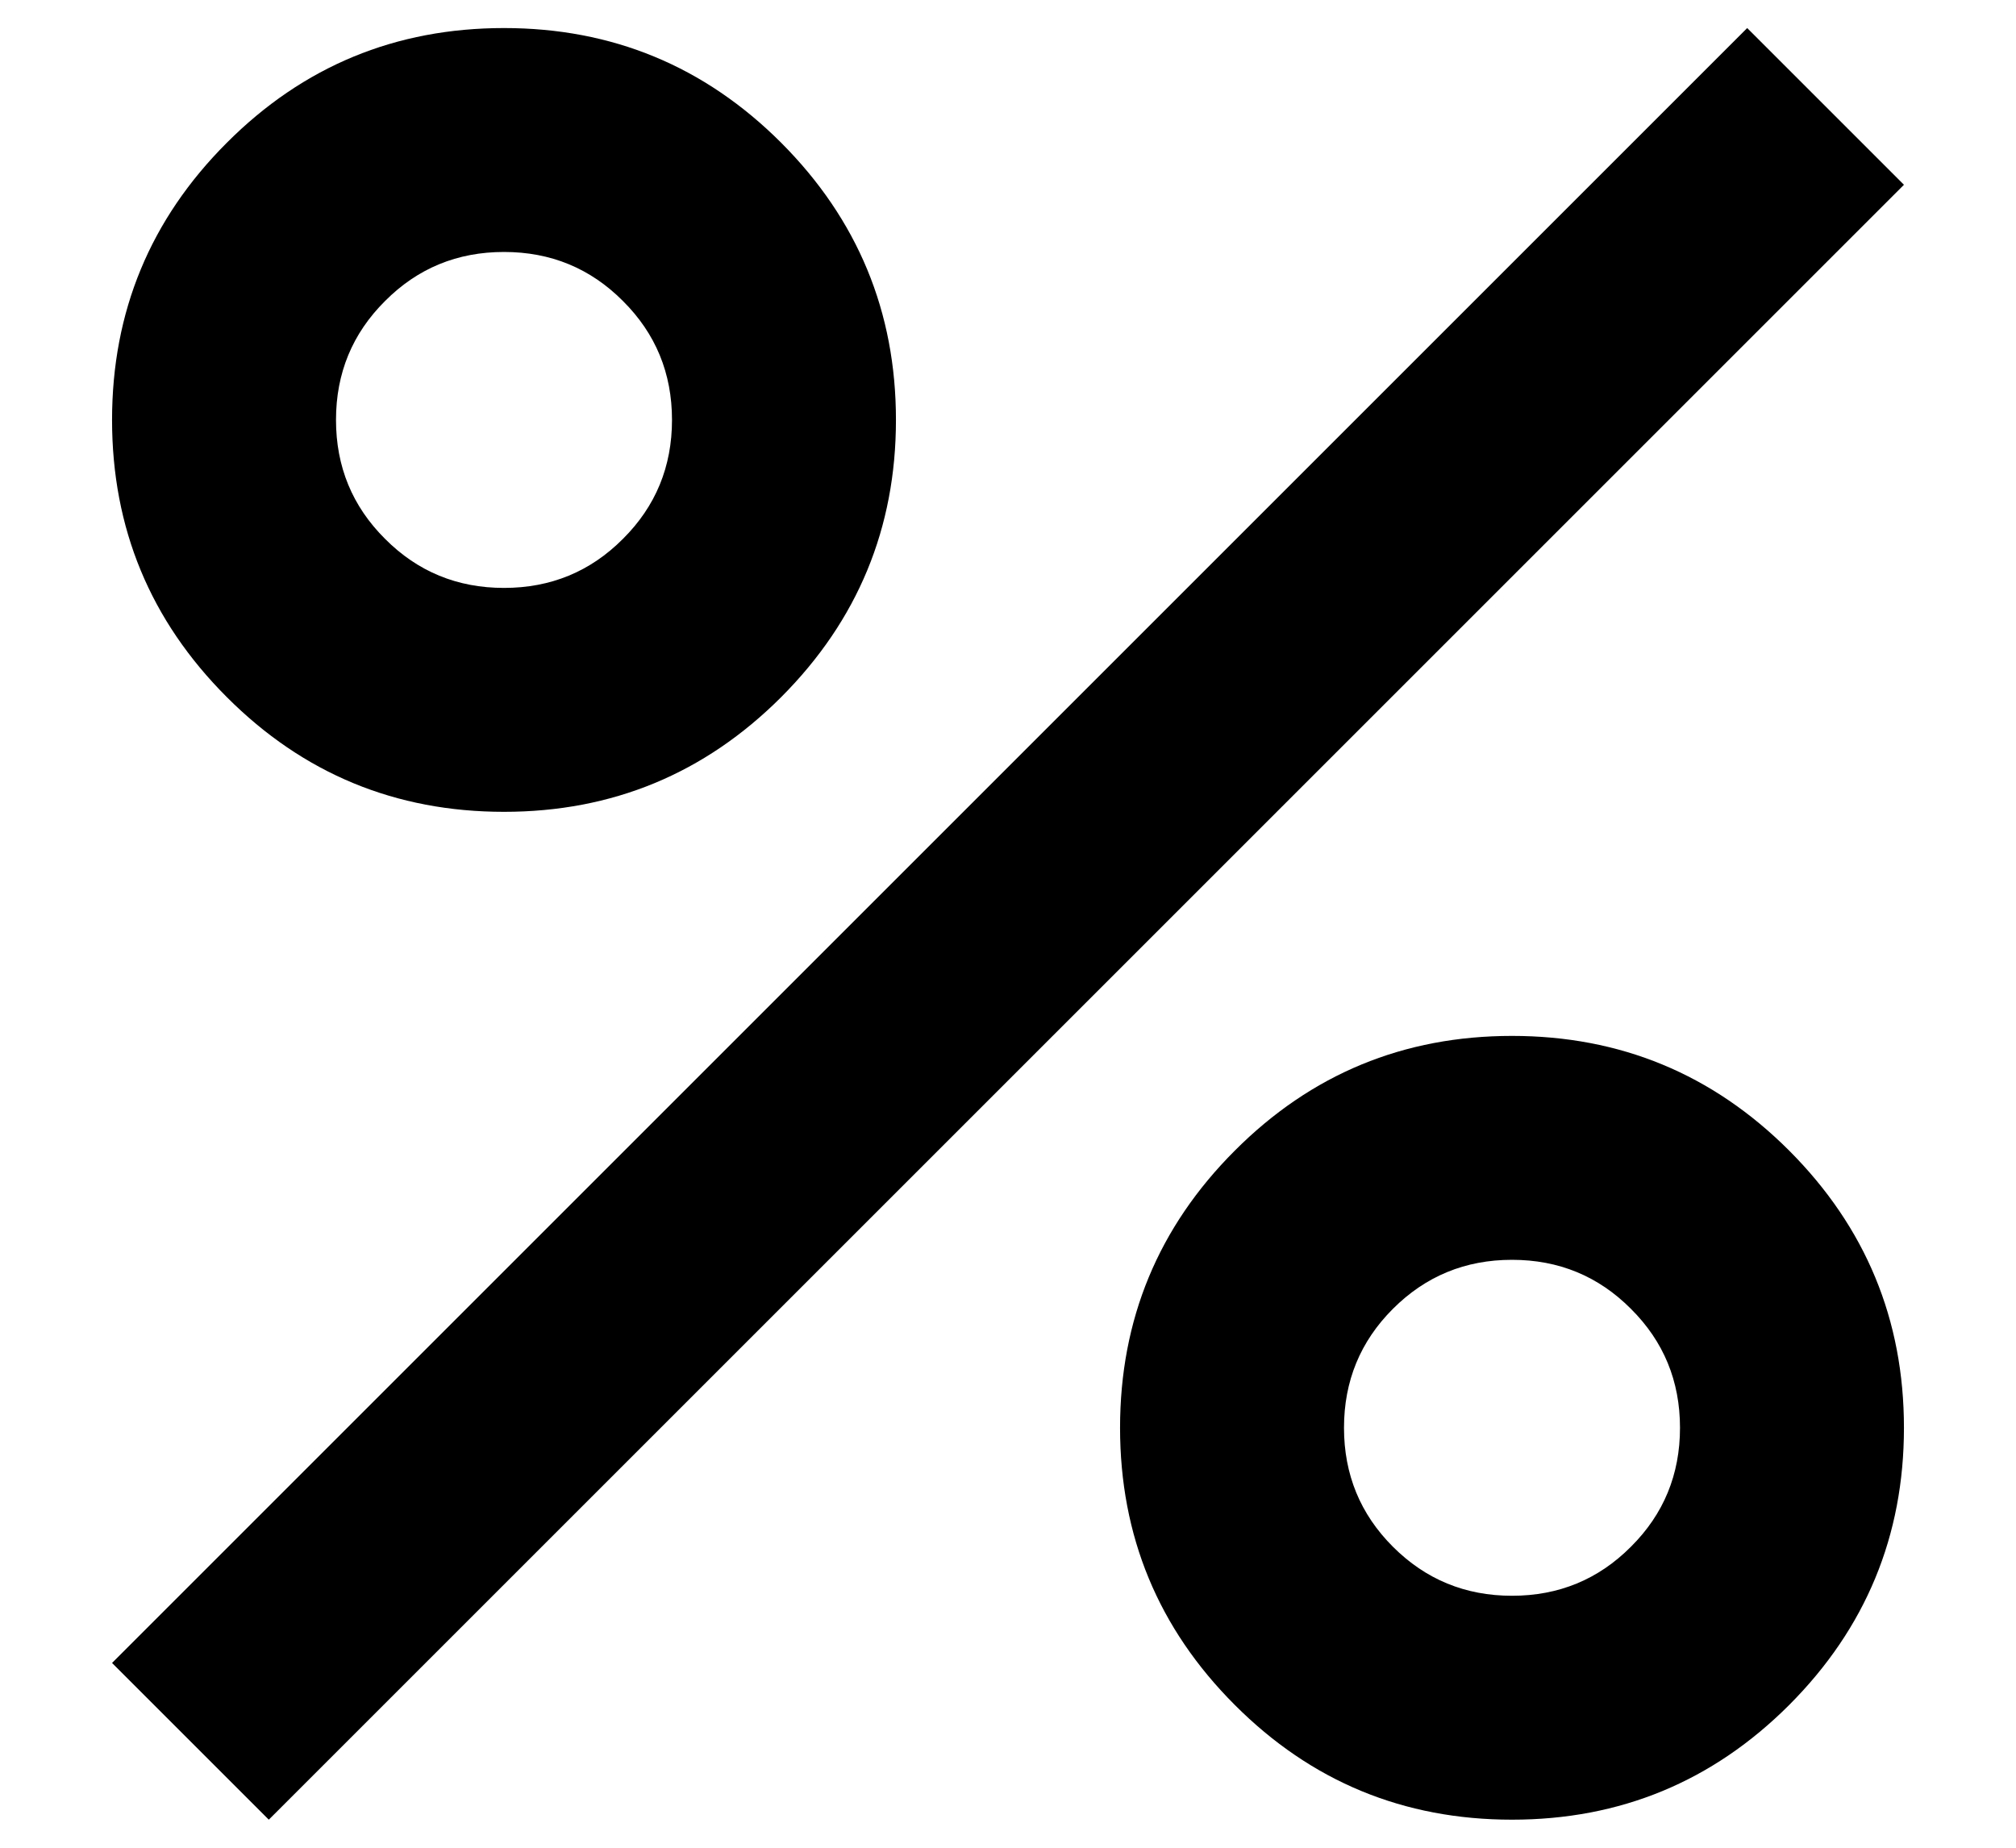 <svg width="12" height="11" viewBox="0 0 12 11" fill="none" xmlns="http://www.w3.org/2000/svg">
<path d="M3 4.833C2.355 4.833 1.805 4.606 1.35 4.15C0.894 3.694 0.667 3.144 0.667 2.5C0.667 1.856 0.894 1.306 1.35 0.85C1.805 0.394 2.355 0.167 3 0.167C3.644 0.167 4.194 0.394 4.65 0.85C5.105 1.306 5.333 1.856 5.333 2.5C5.333 3.144 5.105 3.694 4.65 4.15C4.194 4.606 3.644 4.833 3 4.833ZM3 3.5C3.278 3.5 3.514 3.403 3.708 3.208C3.903 3.014 4 2.778 4 2.5C4 2.222 3.903 1.986 3.708 1.792C3.514 1.597 3.278 1.5 3 1.5C2.722 1.5 2.486 1.597 2.292 1.792C2.097 1.986 2 2.222 2 2.5C2 2.778 2.097 3.014 2.292 3.208C2.486 3.403 2.722 3.5 3 3.5ZM9 10.833C8.355 10.833 7.805 10.606 7.35 10.15C6.894 9.694 6.667 9.144 6.667 8.5C6.667 7.856 6.894 7.306 7.35 6.85C7.805 6.394 8.355 6.167 9 6.167C9.644 6.167 10.194 6.394 10.65 6.85C11.105 7.306 11.333 7.856 11.333 8.5C11.333 9.144 11.105 9.694 10.65 10.15C10.194 10.606 9.644 10.833 9 10.833ZM9 9.5C9.278 9.5 9.514 9.403 9.708 9.208C9.903 9.014 10 8.778 10 8.5C10 8.222 9.903 7.986 9.708 7.792C9.514 7.597 9.278 7.5 9 7.5C8.722 7.5 8.486 7.597 8.291 7.792C8.097 7.986 8 8.222 8 8.5C8 8.778 8.097 9.014 8.291 9.208C8.486 9.403 8.722 9.5 9 9.5ZM1.6 10.833L0.667 9.9L10.4 0.167L11.333 1.1L1.6 10.833Z" fill="currentColor"/>
</svg>
